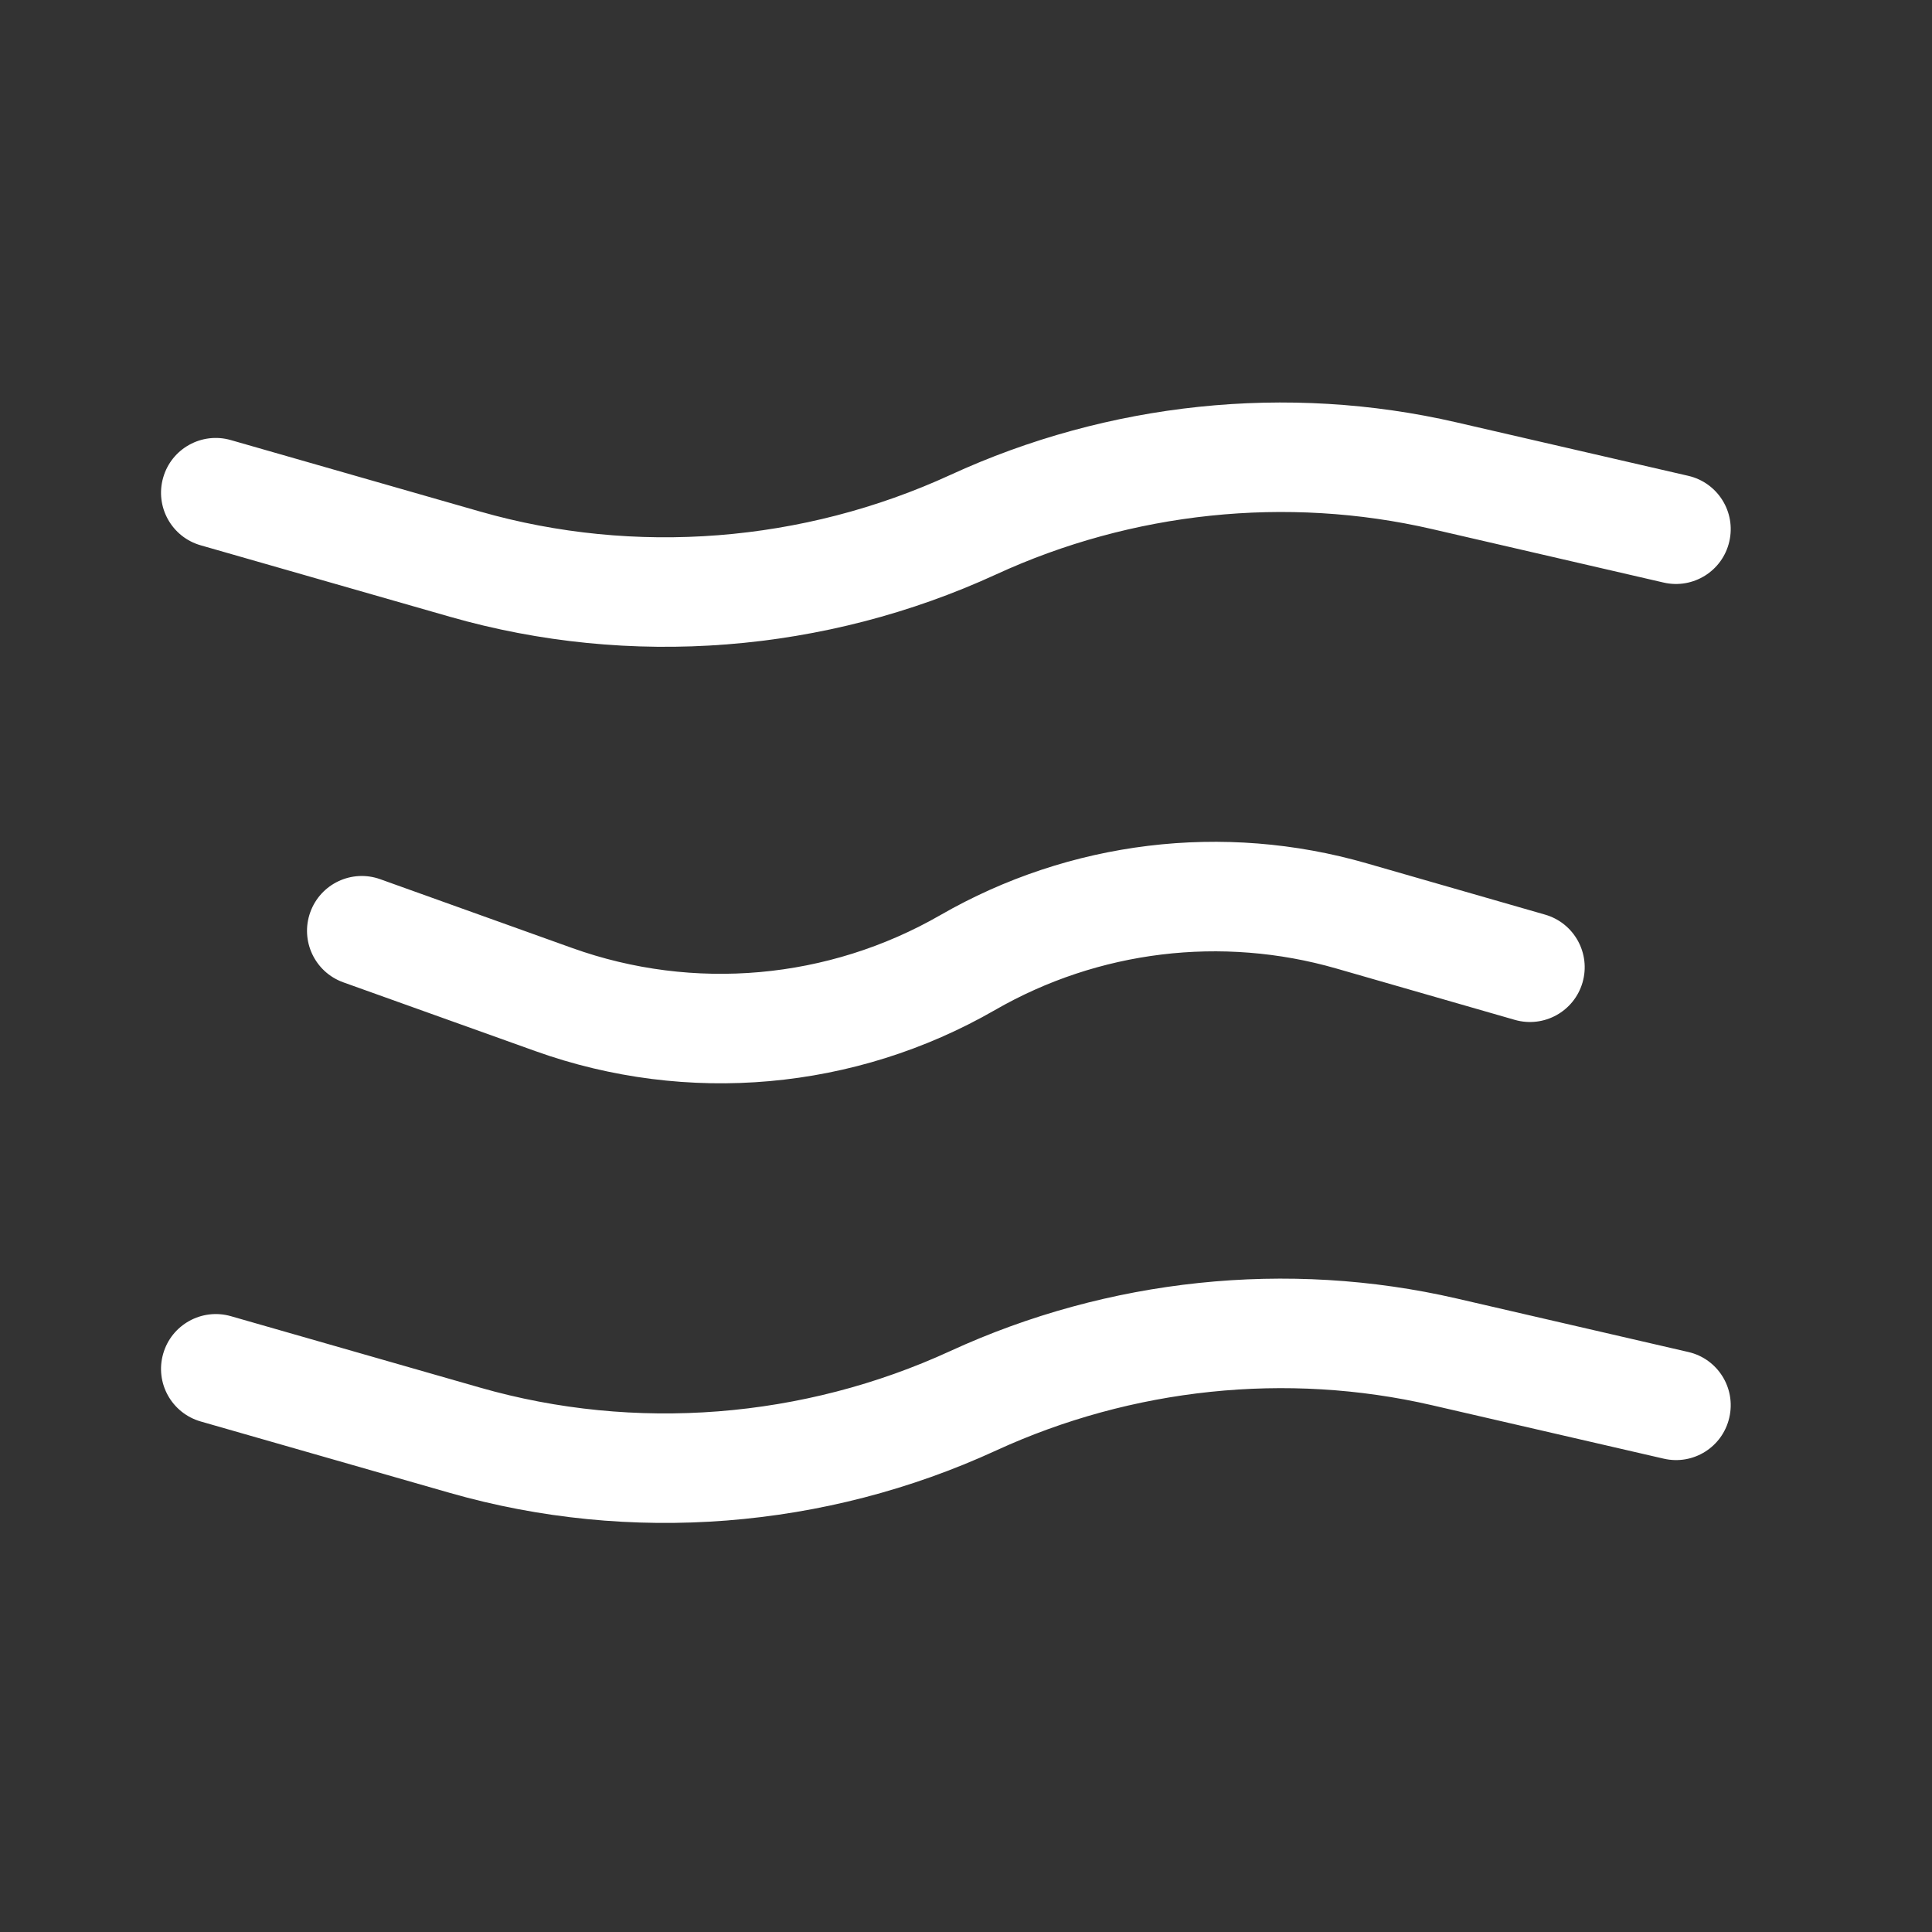 <svg width="24" height="24" viewBox="0 0 24 24" fill="none" xmlns="http://www.w3.org/2000/svg">
<rect x="0" y="0" width="24" height="24" fill="#333333" stroke="none"/>
<path fill-rule="evenodd" clip-rule="evenodd" d="M16.6 12.031C15.175 11.621 13.645 11.807 12.36 12.547C10.624 13.546 8.536 13.733 6.65 13.057L4.265 12.203C3.911 12.076 3.727 11.687 3.854 11.333C3.981 10.979 4.37 10.795 4.724 10.922L7.109 11.777C8.619 12.318 10.291 12.168 11.681 11.368C13.286 10.444 15.197 10.211 16.976 10.724L19.194 11.362C19.555 11.466 19.763 11.843 19.659 12.204C19.555 12.565 19.178 12.773 18.817 12.669L16.6 12.031Z" fill="white"/>
<path fill-rule="evenodd" clip-rule="evenodd" d="M17.788 17.456C15.981 17.039 14.061 17.243 12.373 18.019C10.256 18.993 7.832 19.188 5.587 18.545L2.493 17.658C2.132 17.554 1.923 17.178 2.027 16.817C2.13 16.456 2.507 16.247 2.868 16.35L5.962 17.237C7.89 17.79 9.979 17.623 11.805 16.783C13.763 15.883 15.99 15.645 18.094 16.13L20.973 16.795C21.339 16.879 21.567 17.244 21.482 17.61C21.398 17.977 21.033 18.205 20.667 18.12L17.788 17.456Z" fill="white"/>
<path fill-rule="evenodd" clip-rule="evenodd" d="M17.788 6.572C15.981 6.155 14.061 6.359 12.373 7.136C10.256 8.109 7.832 8.305 5.587 7.661L2.493 6.774C2.132 6.671 1.923 6.294 2.027 5.933C2.13 5.572 2.507 5.363 2.868 5.467L5.962 6.354C7.89 6.906 9.979 6.739 11.805 5.9C13.763 4.999 15.99 4.761 18.094 5.247L20.973 5.911C21.339 5.996 21.567 6.361 21.482 6.727C21.398 7.093 21.033 7.321 20.667 7.237L17.788 6.572Z" fill="white"/>
</svg>

